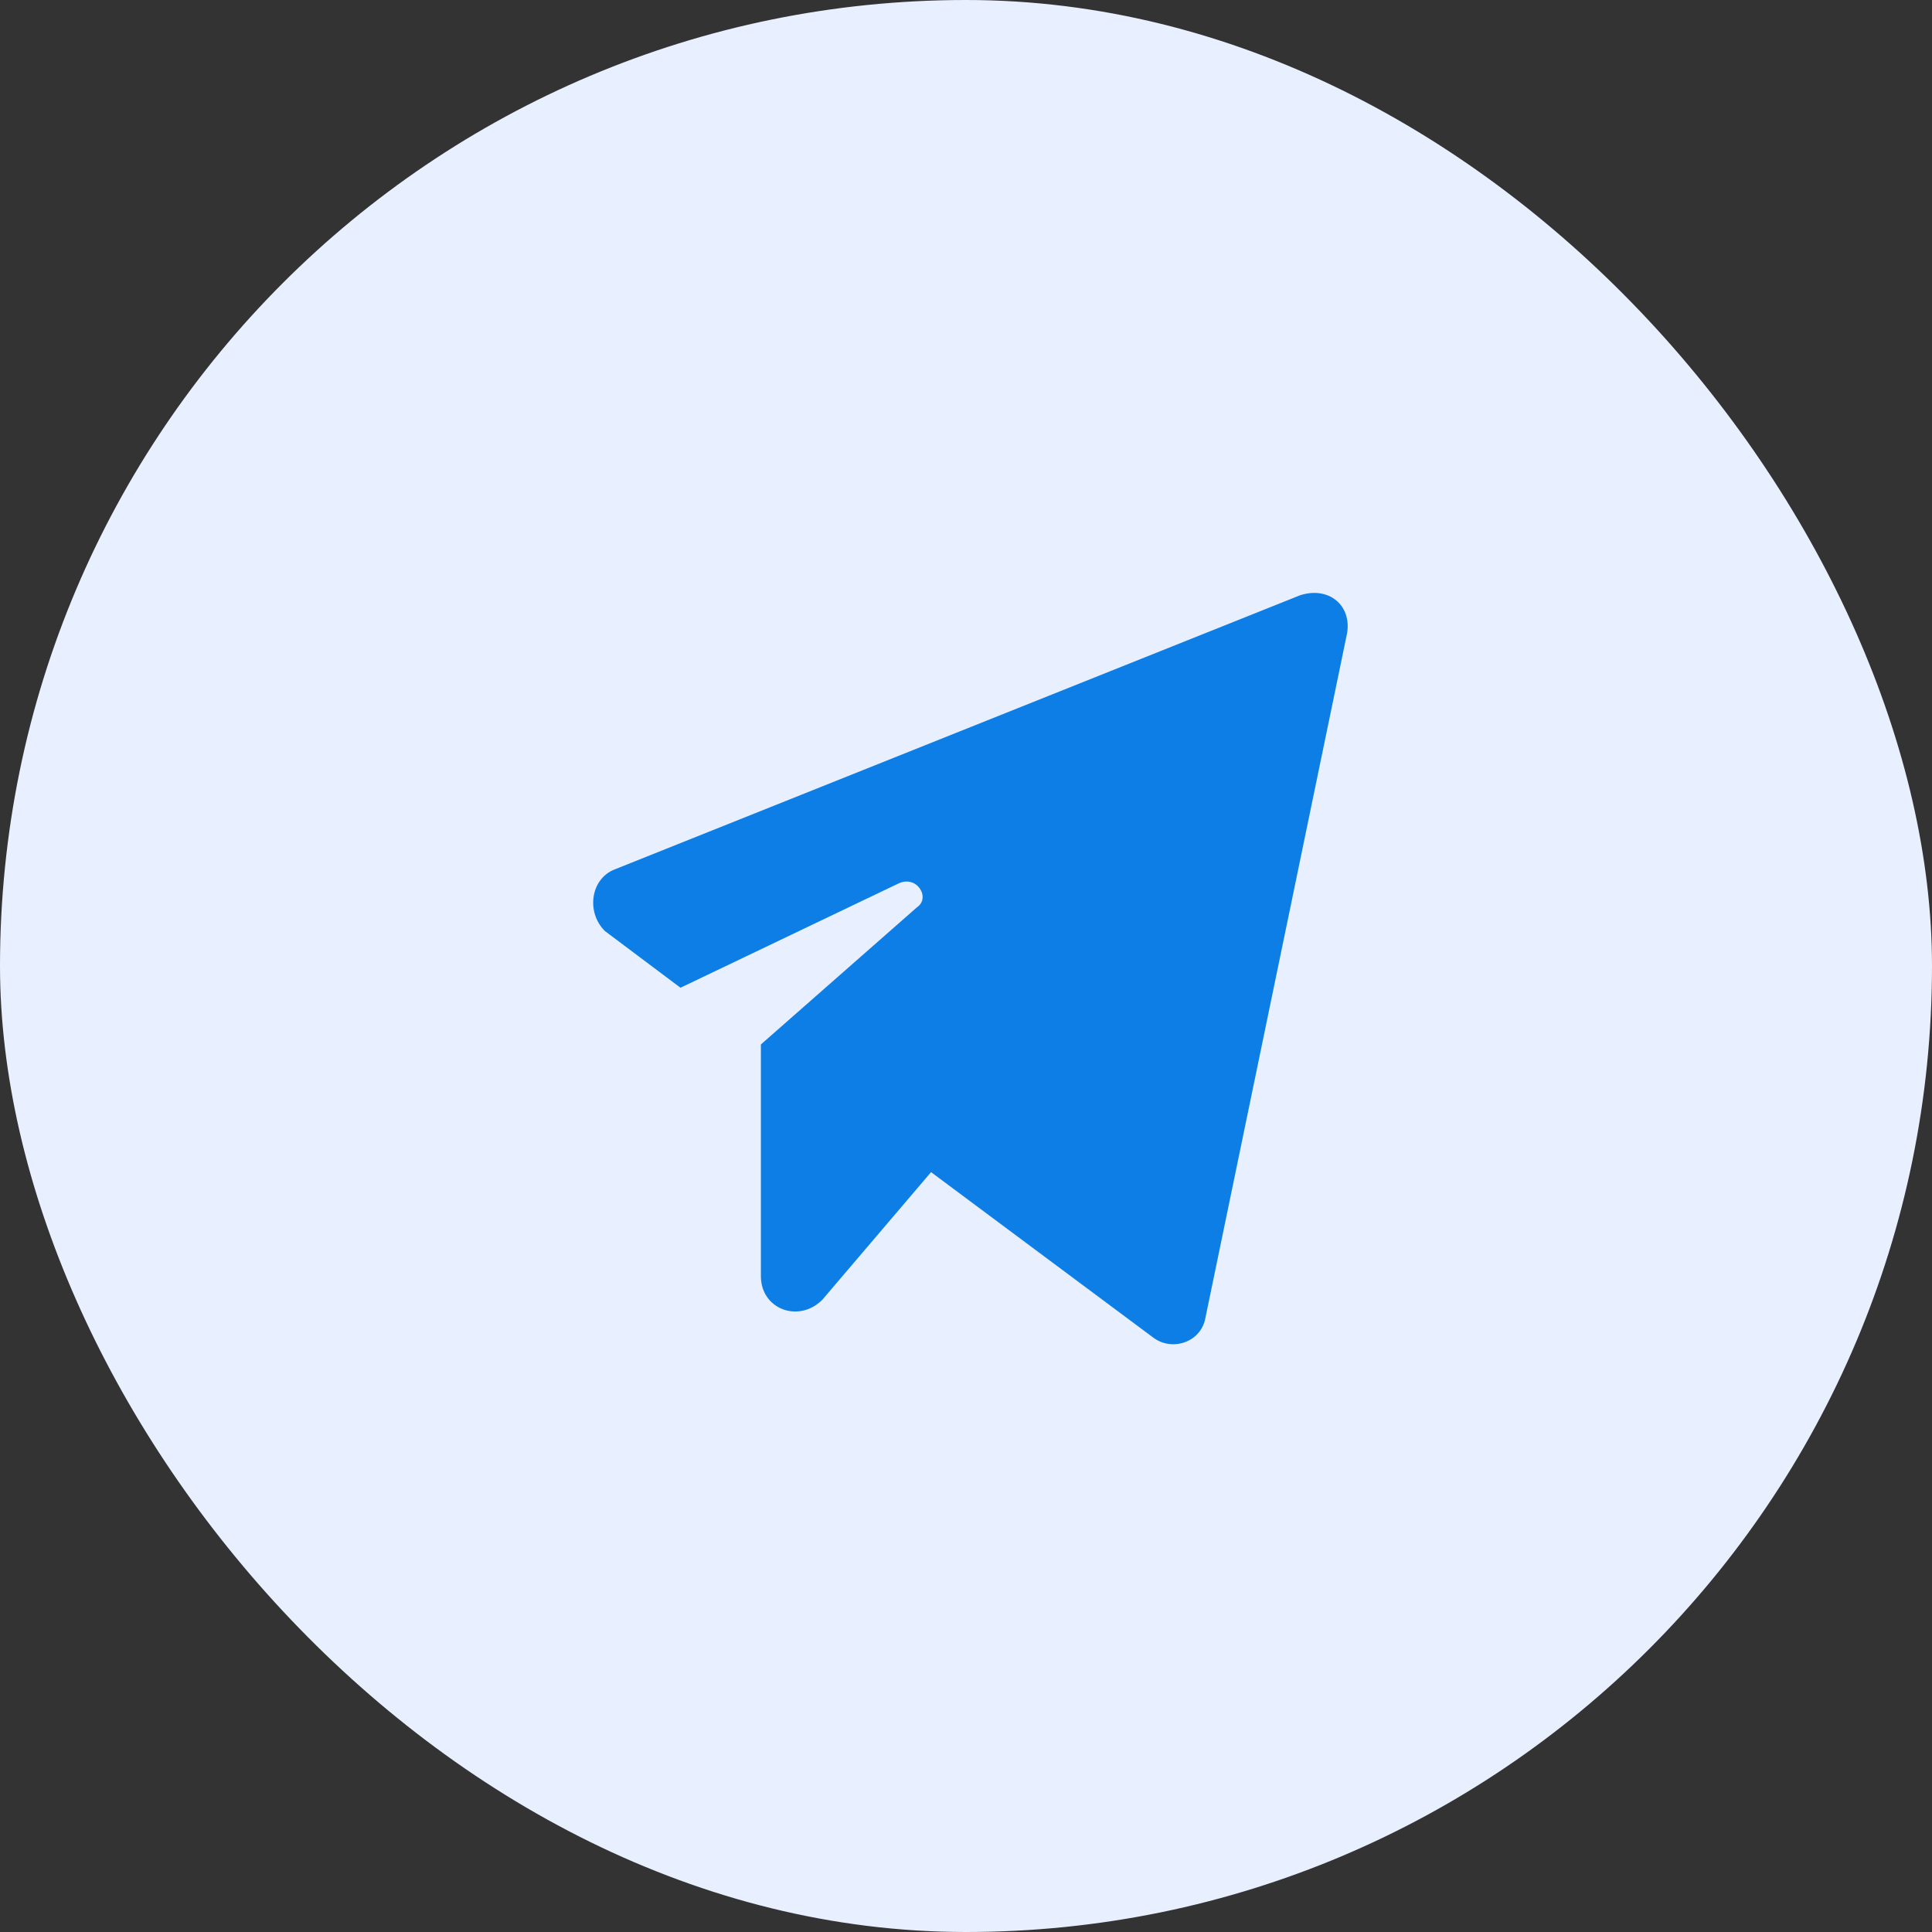<svg fill="none" height="36" viewBox="0 0 36 36" width="36" xmlns="http://www.w3.org/2000/svg">
    <rect x="0" y="0" width="36" height="36" fill="#333333" stroke="none"/>
    <rect fill="#E8EFFF" height="36" rx="18" width="36" />
    <path
        d="M14.178 19.462V23.779C14.178 24.395 14.882 24.66 15.323 24.219L17.349 21.841L21.489 24.924C21.841 25.188 22.37 25.012 22.458 24.572L25.101 11.799C25.189 11.27 24.748 10.918 24.22 11.094L11.447 16.203C11.006 16.379 10.918 16.996 11.271 17.348L12.68 18.405L16.732 16.467C17.084 16.291 17.349 16.732 17.084 16.908L14.178 19.462Z"
        fill="#0D7EE6" />
</svg>
